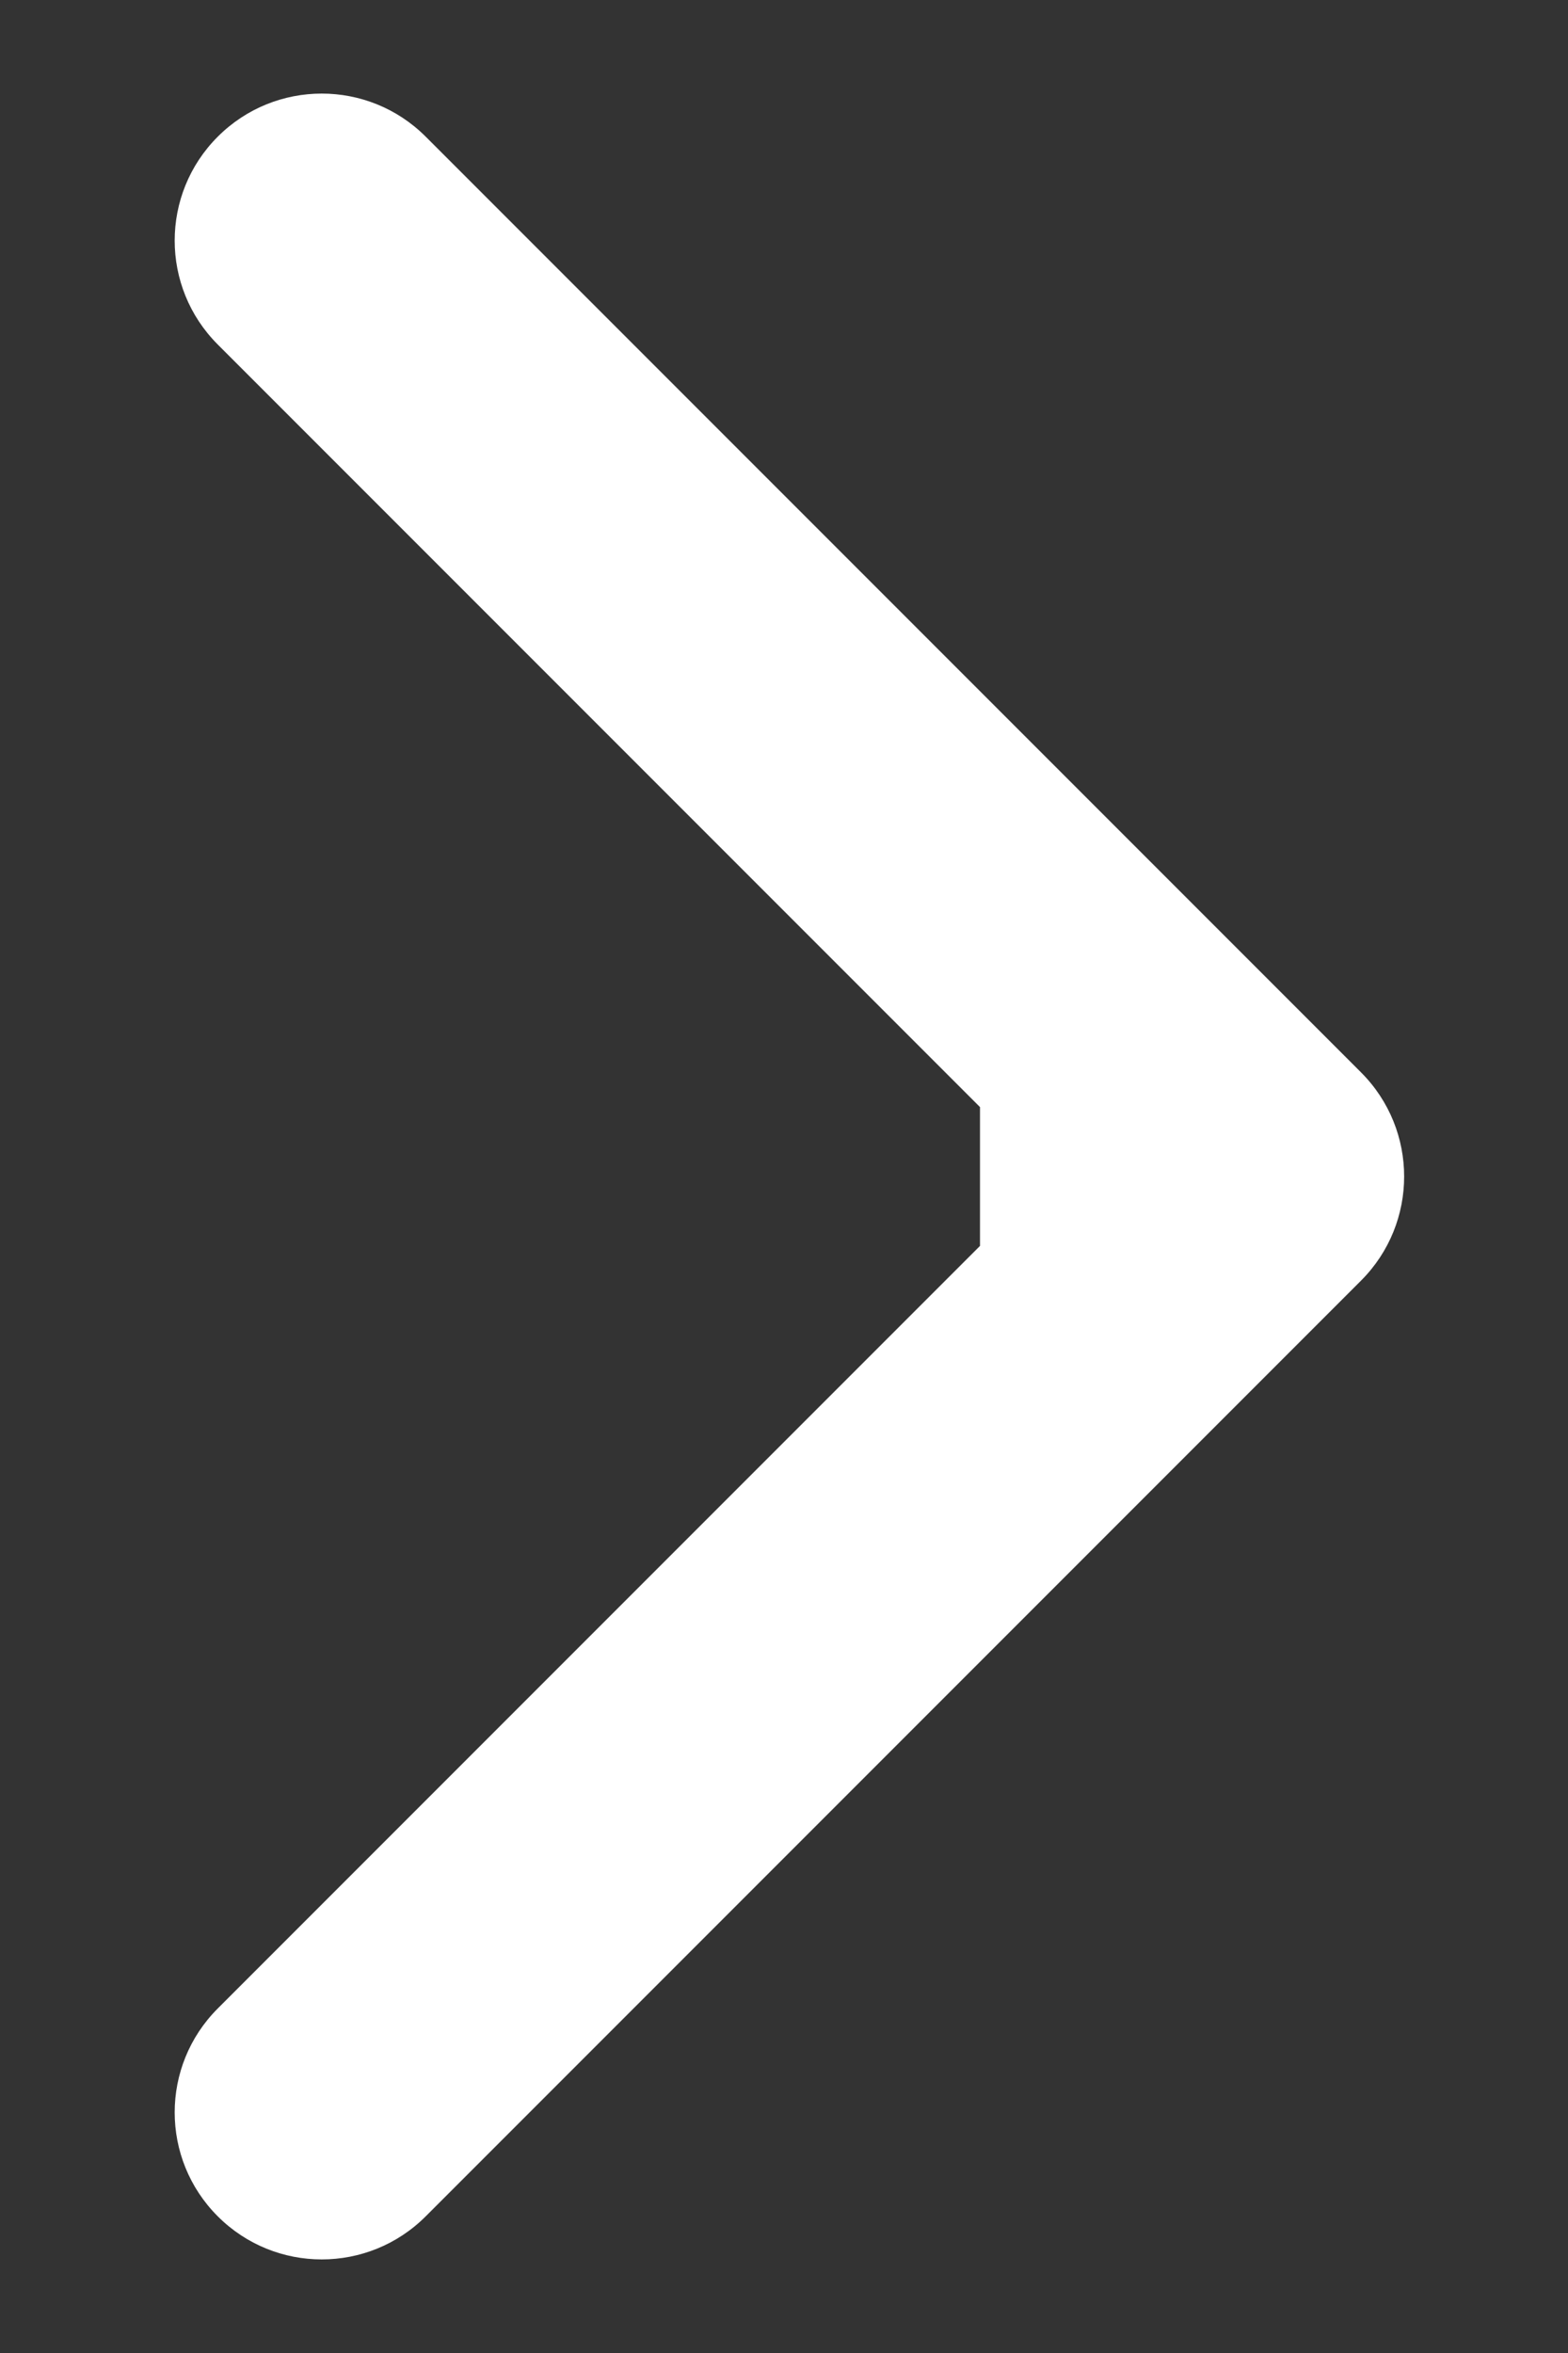 <svg width="8" height="12" viewBox="0 0 8 12" fill="none" xmlns="http://www.w3.org/2000/svg">
<rect x="0" y="0" width="8" height="12" fill="#333333" stroke="none"/>
<path d="M6.945 6.53C7.237 6.237 7.237 5.763 6.945 5.47L2.172 0.697C1.879 0.404 1.404 0.404 1.111 0.697C0.818 0.99 0.818 1.464 1.111 1.757L5.354 6L1.111 10.243C0.818 10.536 0.818 11.01 1.111 11.303C1.404 11.596 1.879 11.596 2.172 11.303L6.945 6.53ZM5 6.75H6.414V5.25H5V6.75Z" fill="white"/>
</svg>
